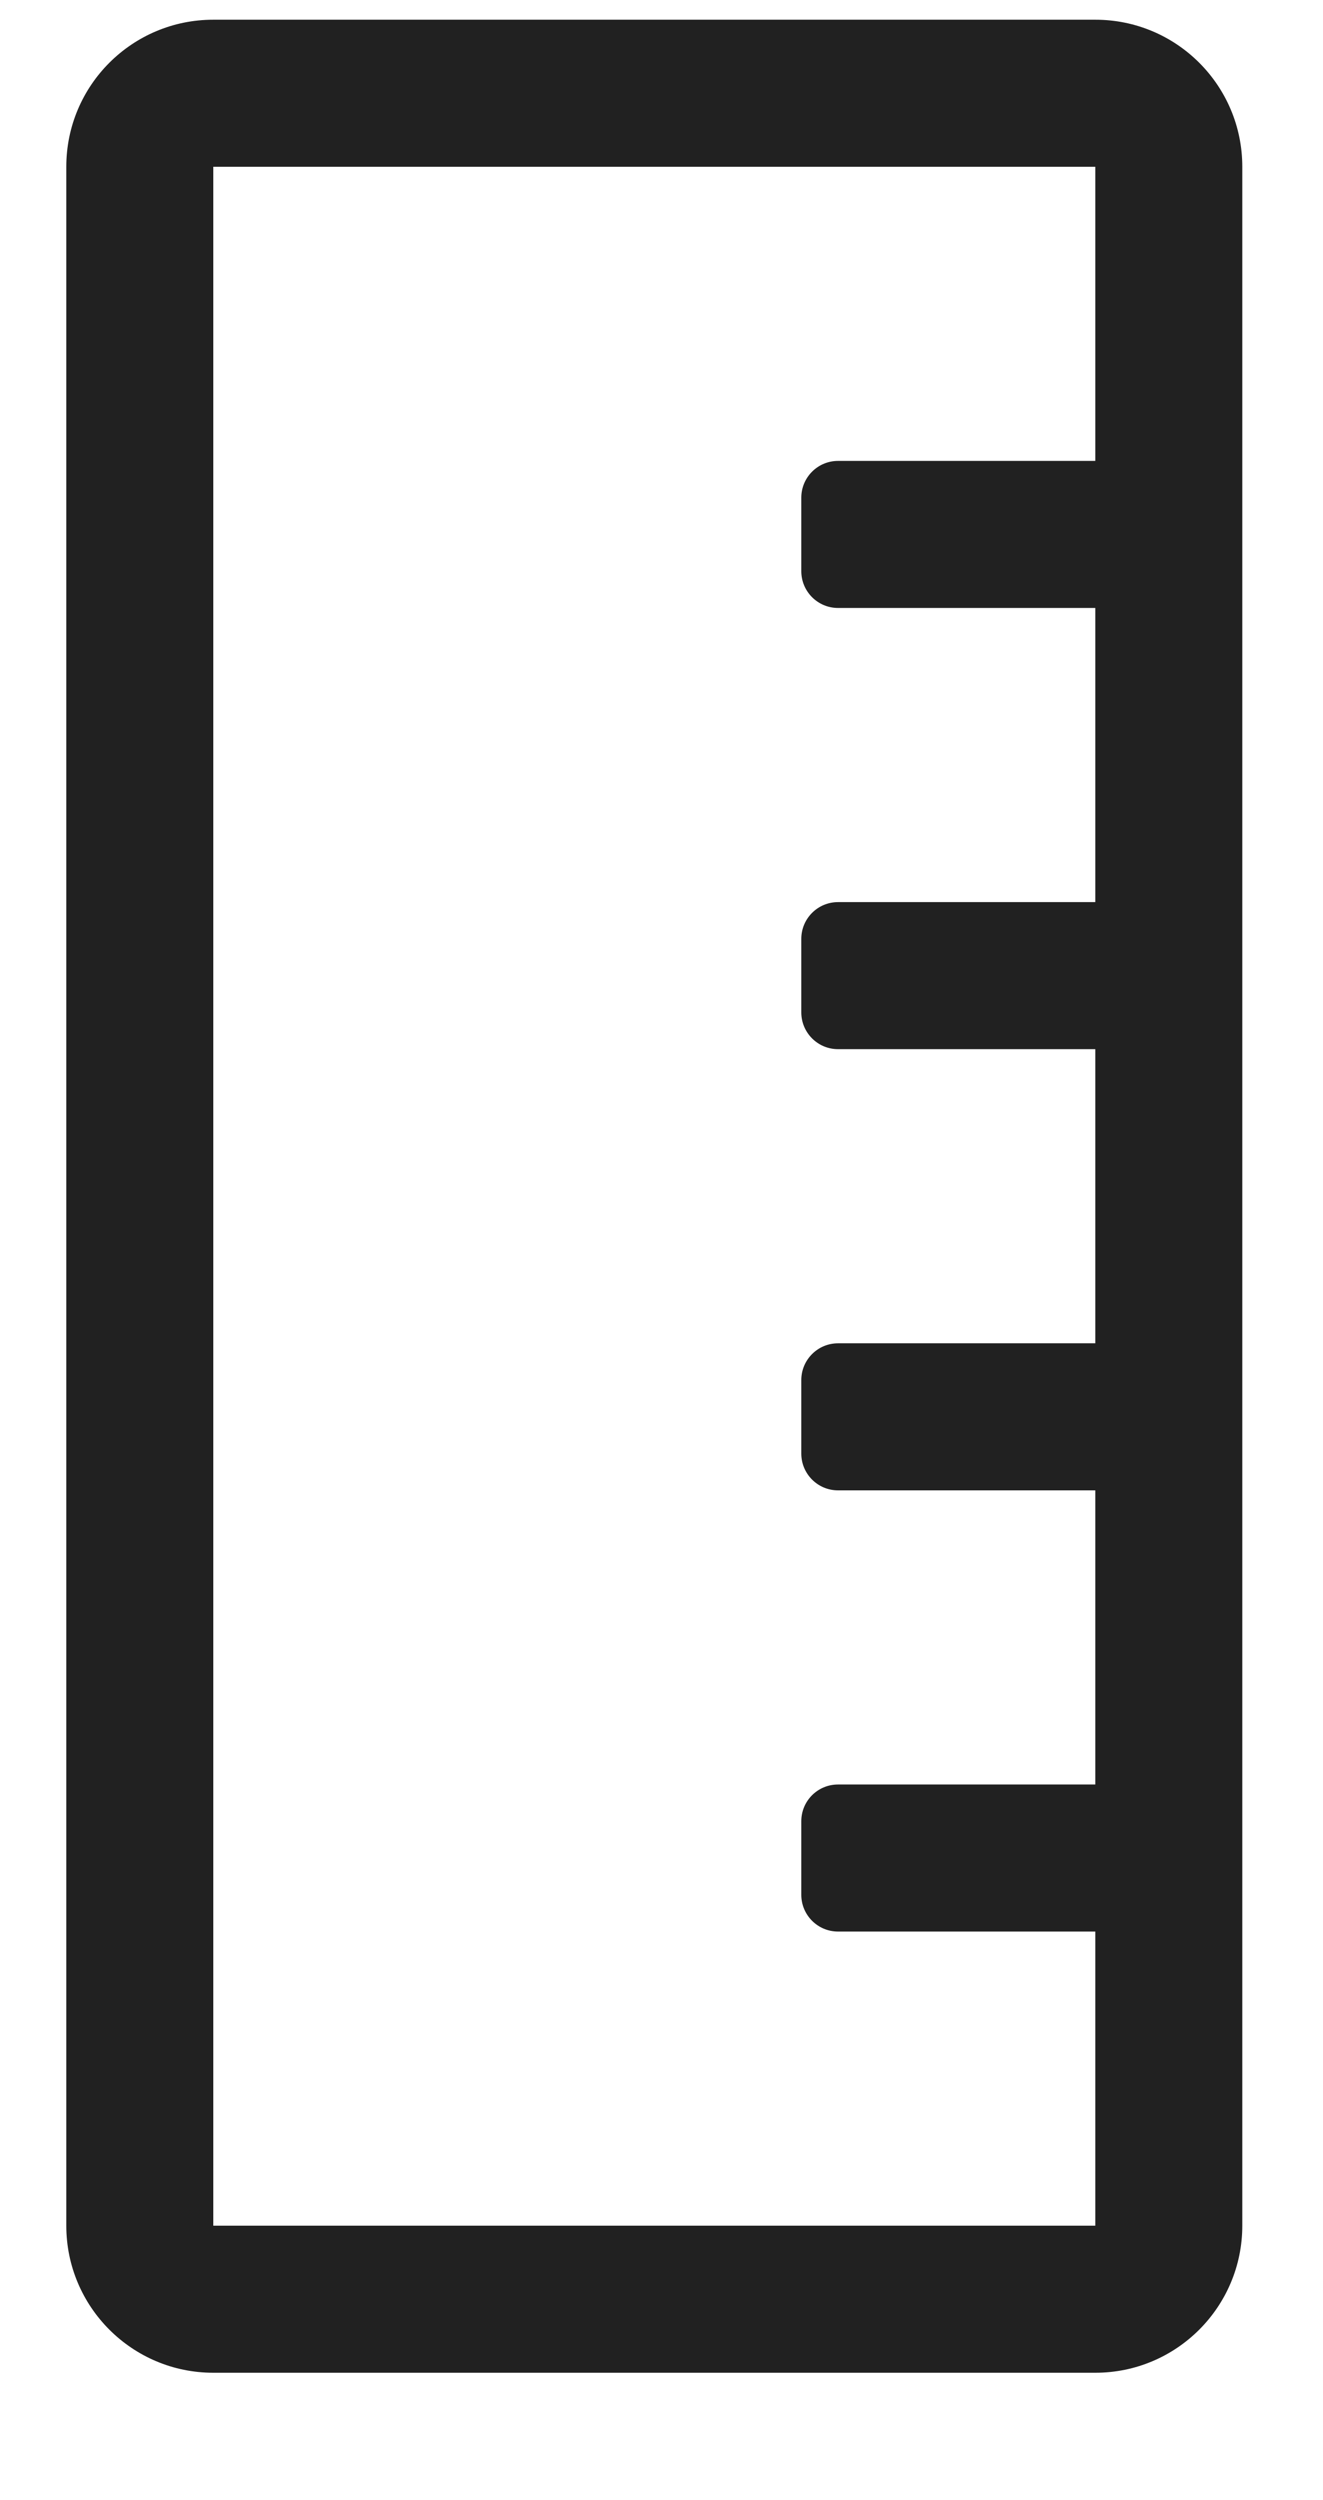 <svg width="9" height="17" viewBox="0 0 9 17" fill="none" xmlns="http://www.w3.org/2000/svg">
<path d="M7.451 0.134L1.451 0.134C0.899 0.134 0.451 0.581 0.451 1.134L0.451 15.134C0.451 15.686 0.899 16.134 1.451 16.134H7.451C8.003 16.134 8.451 15.686 8.451 15.134V1.134C8.451 0.581 8.003 0.134 7.451 0.134ZM1.451 15.134L1.451 1.134L7.451 1.134V3.134H5.701C5.563 3.134 5.451 3.246 5.451 3.384V3.884C5.451 4.022 5.563 4.134 5.701 4.134H7.451V6.134H5.701C5.563 6.134 5.451 6.246 5.451 6.384V6.884C5.451 7.022 5.563 7.134 5.701 7.134H7.451L7.451 9.134H5.701C5.563 9.134 5.451 9.246 5.451 9.384V9.884C5.451 10.022 5.563 10.134 5.701 10.134H7.451V12.134H5.701C5.563 12.134 5.451 12.245 5.451 12.384V12.884C5.451 13.022 5.563 13.134 5.701 13.134H7.451V15.134H1.451Z" fill="#212121"/>
</svg>
